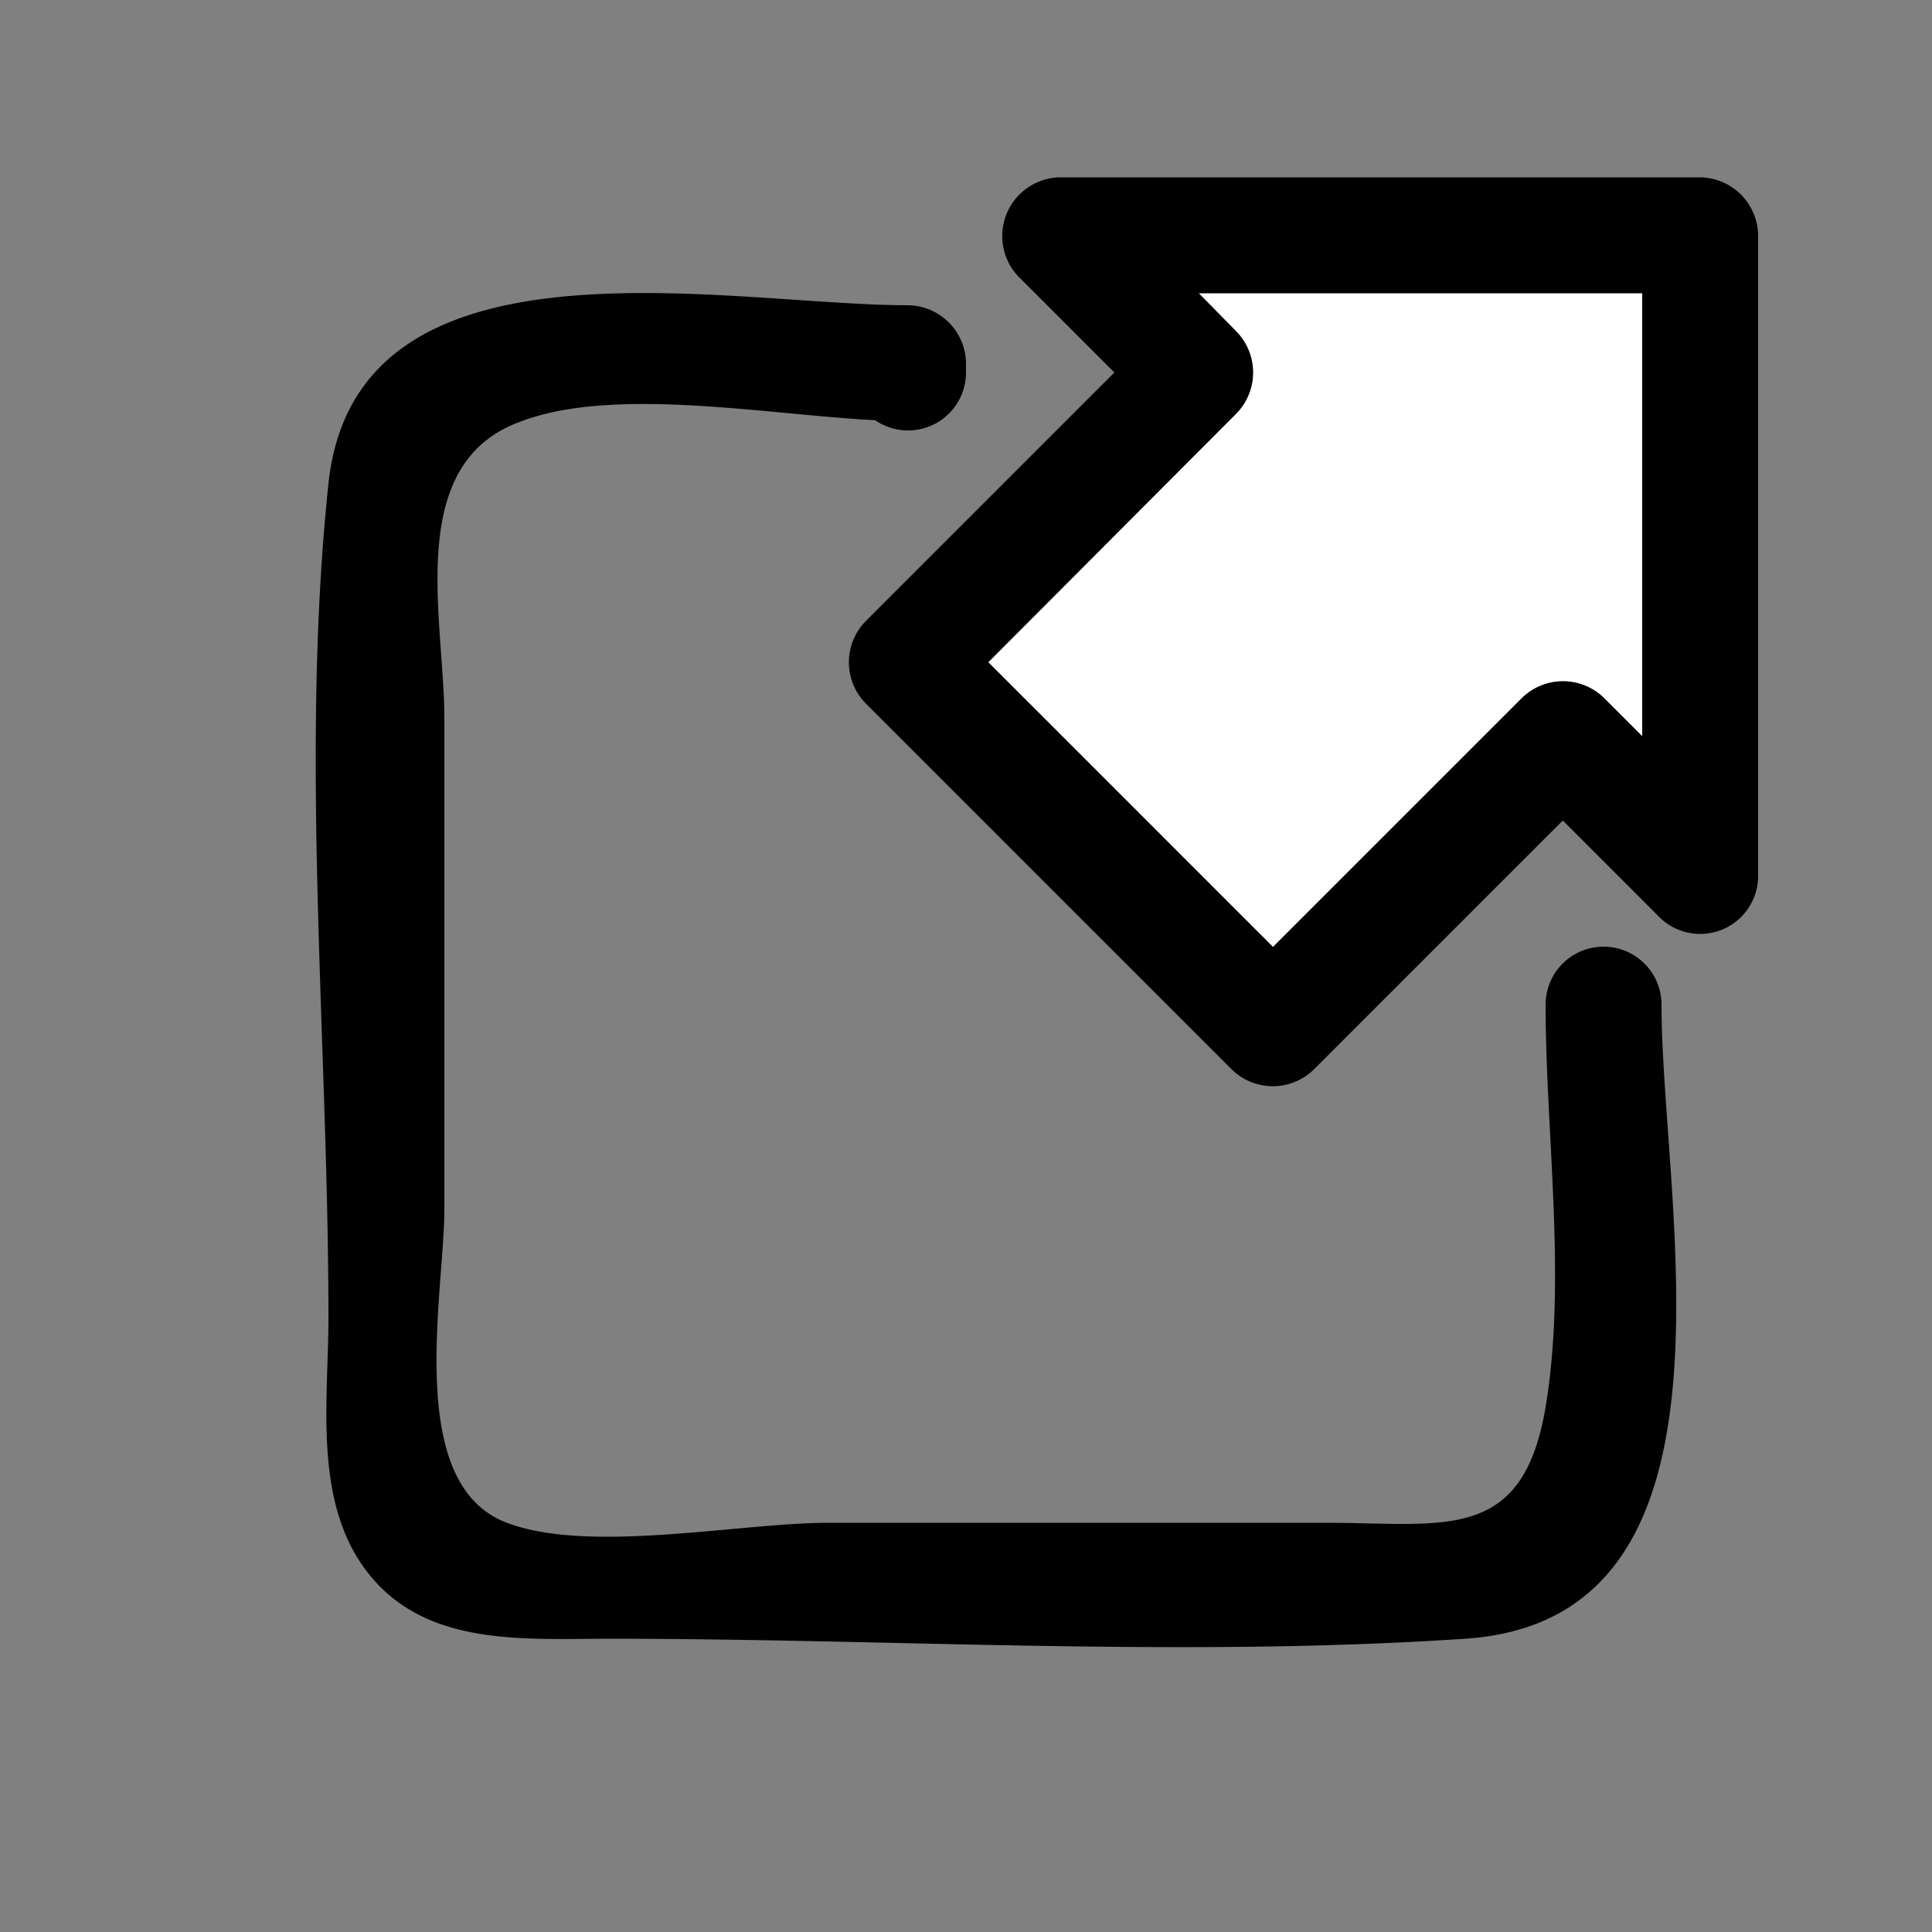 <svg id="Layer_1" data-name="Layer 1" xmlns="http://www.w3.org/2000/svg" viewBox="0 0 50 50"><rect x="0" y="0" width="50" height="50" fill="#808080" stroke="none"/><defs><style>.cls-1{fill:#fff;}</style></defs><title>icon</title><path d="M25,9.64V9.4a1.52,1.52,0,0,0-1.5-1.5c-4.7,0-14.29-2.12-15,4.62-.74,7,0,14.51,0,21.58,0,2.2-.42,4.86,1.09,6.69s4,1.62,6.19,1.62c7.33,0,14.83.49,22.14,0C45.45,41.91,43,31.21,43,26a1.5,1.5,0,0,0-3,0c0,3.34.55,7.12,0,10.41-.59,3.54-2.63,3-5.67,3H21.42c-2.26,0-6.17.81-8.3,0-2.67-1-1.62-5.94-1.62-8.11V18.59c0-2.58-1.06-6.61,2-7.69,2.67-1,7.16,0,10,0L22,9.4v.24a1.5,1.5,0,0,0,3,0Z"/><polygon class="cls-1" points="44 22.67 44 6.08 27.41 6.08 30.97 9.64 23.47 17.14 32.94 26.62 40.45 19.12 44 22.67"/><path d="M45.5,22.67V6.09A1.52,1.52,0,0,0,44,4.59H27.41a1.52,1.52,0,0,0-1.06,2.56l3.55,3.55V8.58l-7.5,7.5a1.52,1.52,0,0,0,0,2.12l9.48,9.48a1.52,1.52,0,0,0,2.12,0l7.5-7.5H39.39l3.55,3.55a1.5,1.5,0,0,0,2.12-2.12l-3.55-3.55a1.52,1.52,0,0,0-2.12,0l-7.5,7.5H34l-9.48-9.48V18.2L32,10.7a1.52,1.52,0,0,0,0-2.12L28.48,5,27.41,7.59H44l-1.5-1.5V22.67A1.5,1.5,0,0,0,45.5,22.67Z"/></svg>